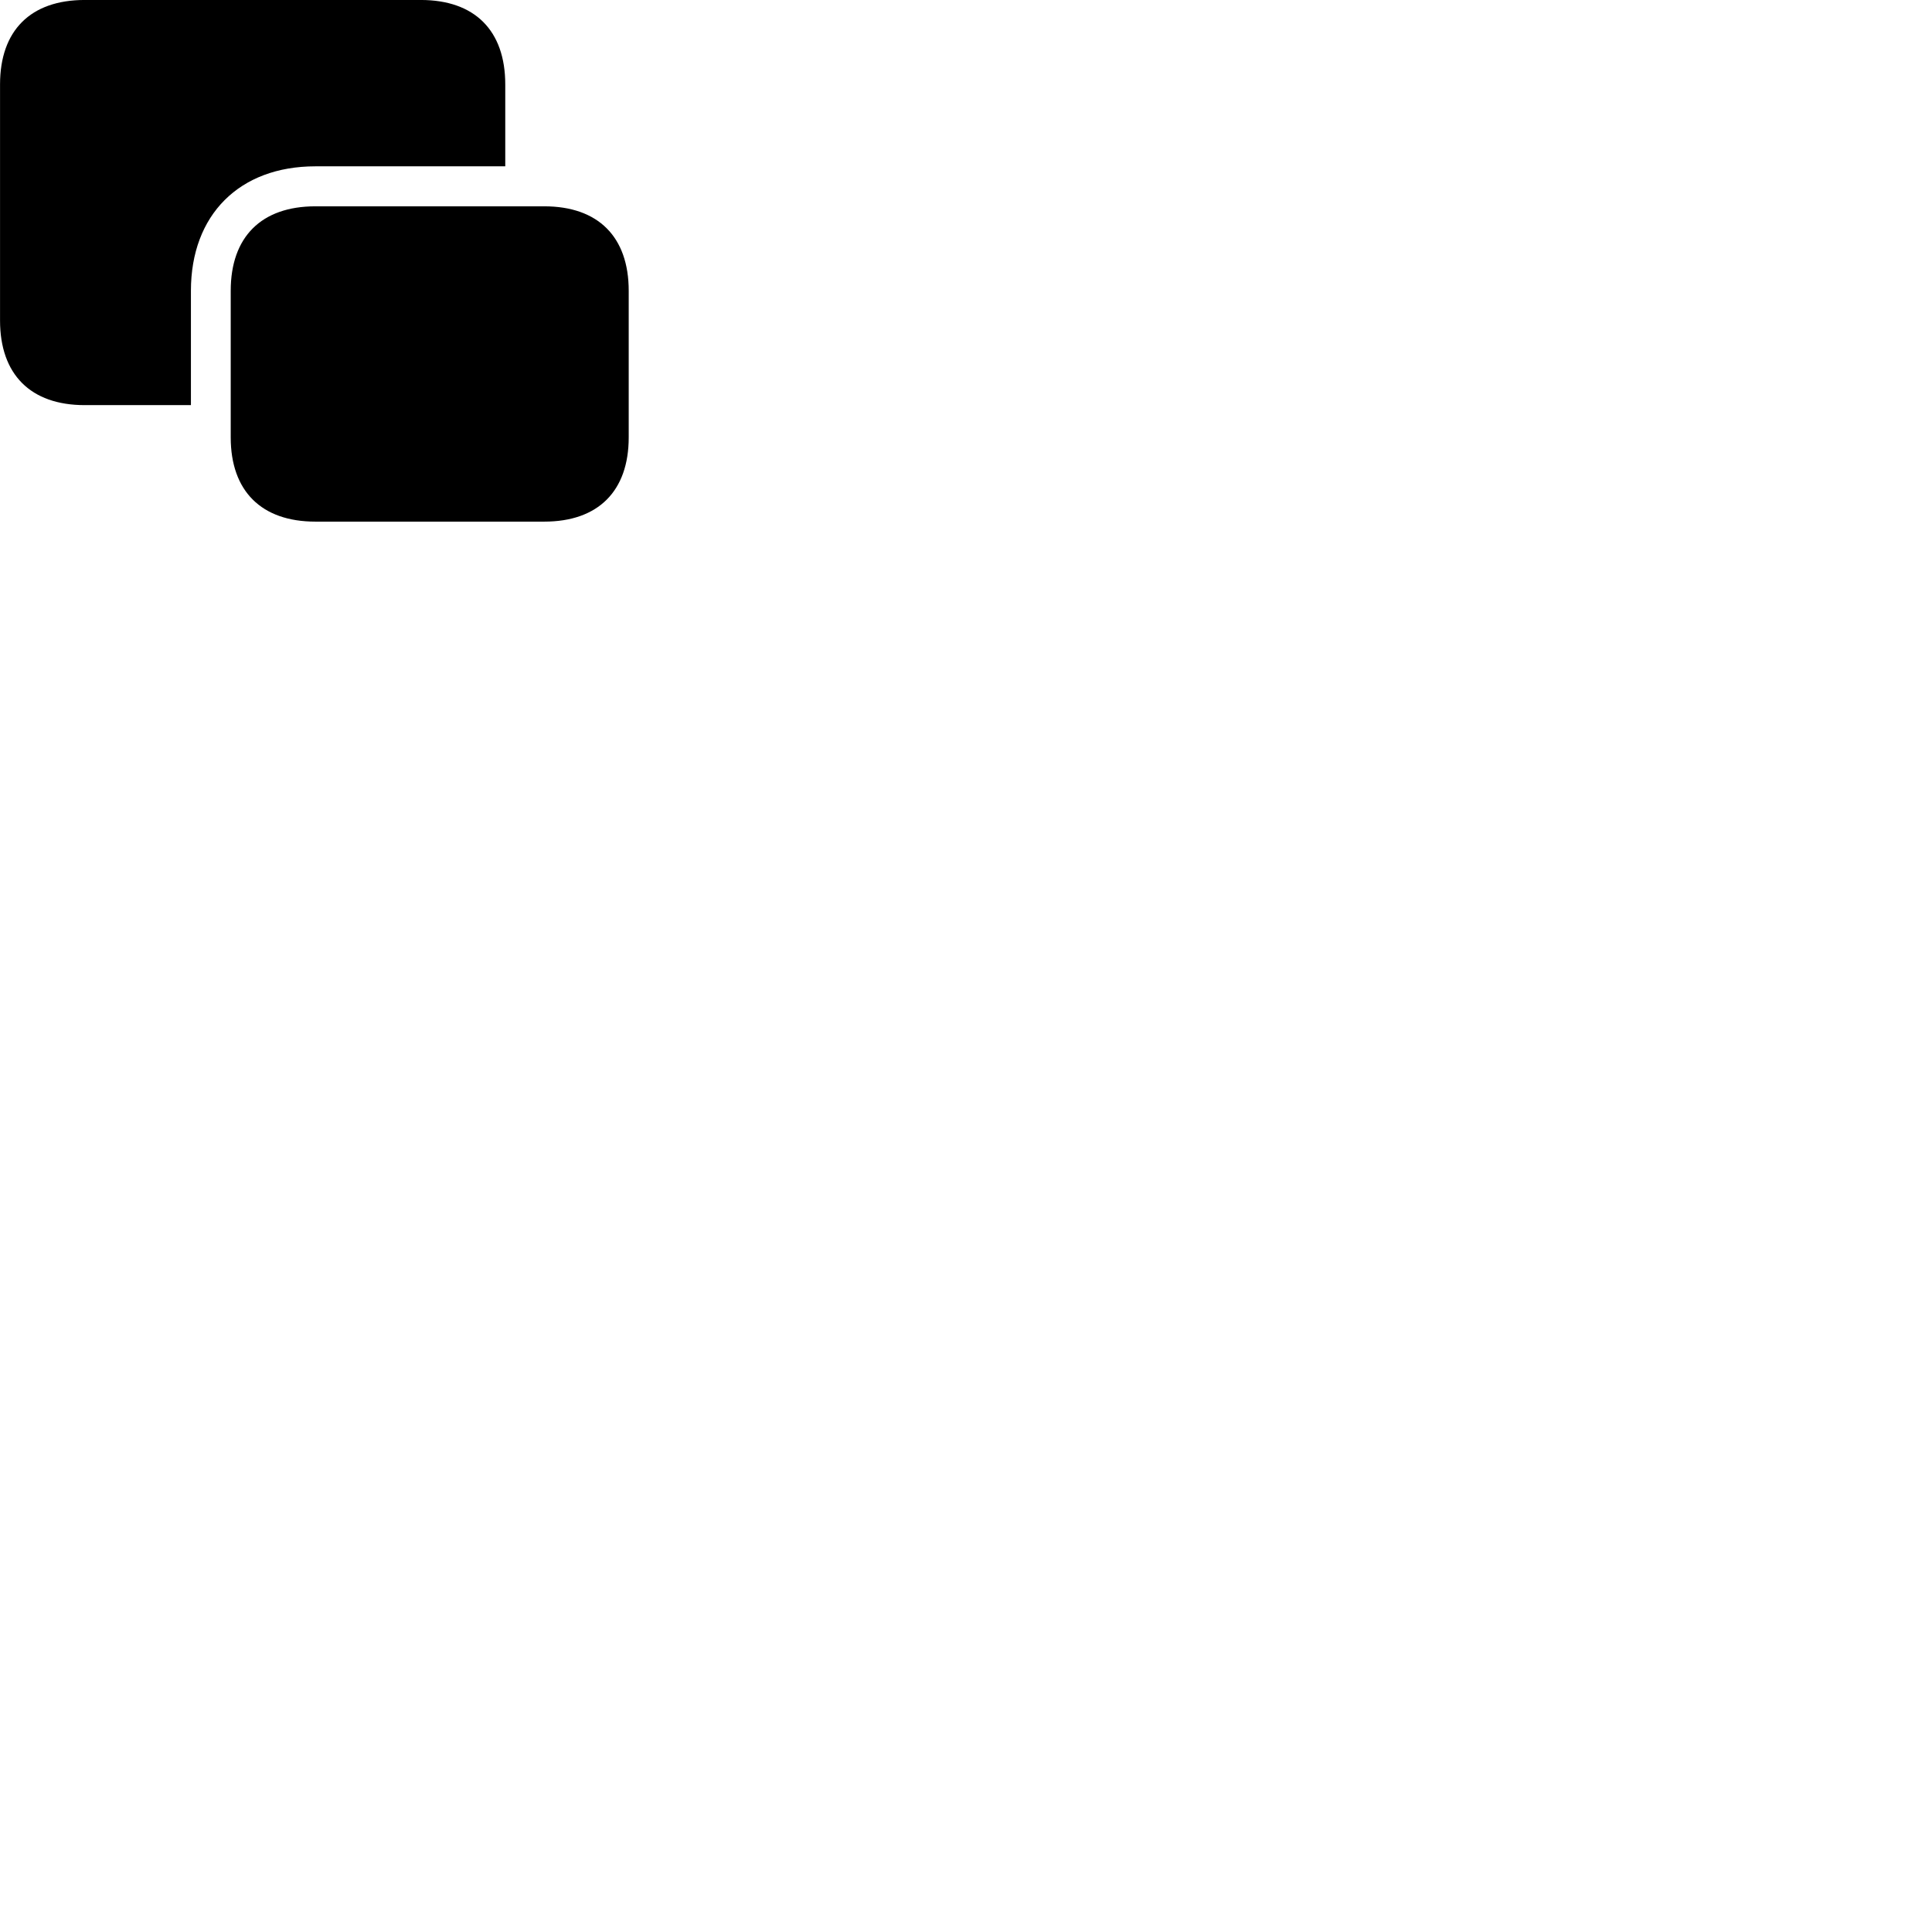 
        <svg xmlns="http://www.w3.org/2000/svg" viewBox="0 0 100 100">
            <path d="M16.322 8.609H26.152V4.369C26.152 1.579 24.572 -0.001 21.782 -0.001H4.382C1.582 -0.001 0.002 1.579 0.002 4.369V16.589C0.002 19.379 1.582 20.969 4.382 20.969H9.882V15.049C9.882 11.119 12.392 8.609 16.322 8.609ZM16.322 26.999H28.172C30.962 26.999 32.542 25.419 32.542 22.639V15.049C32.542 12.259 30.962 10.679 28.172 10.679H16.322C13.532 10.679 11.942 12.259 11.942 15.049V22.639C11.942 25.419 13.532 26.999 16.322 26.999Z" />
        </svg>
    